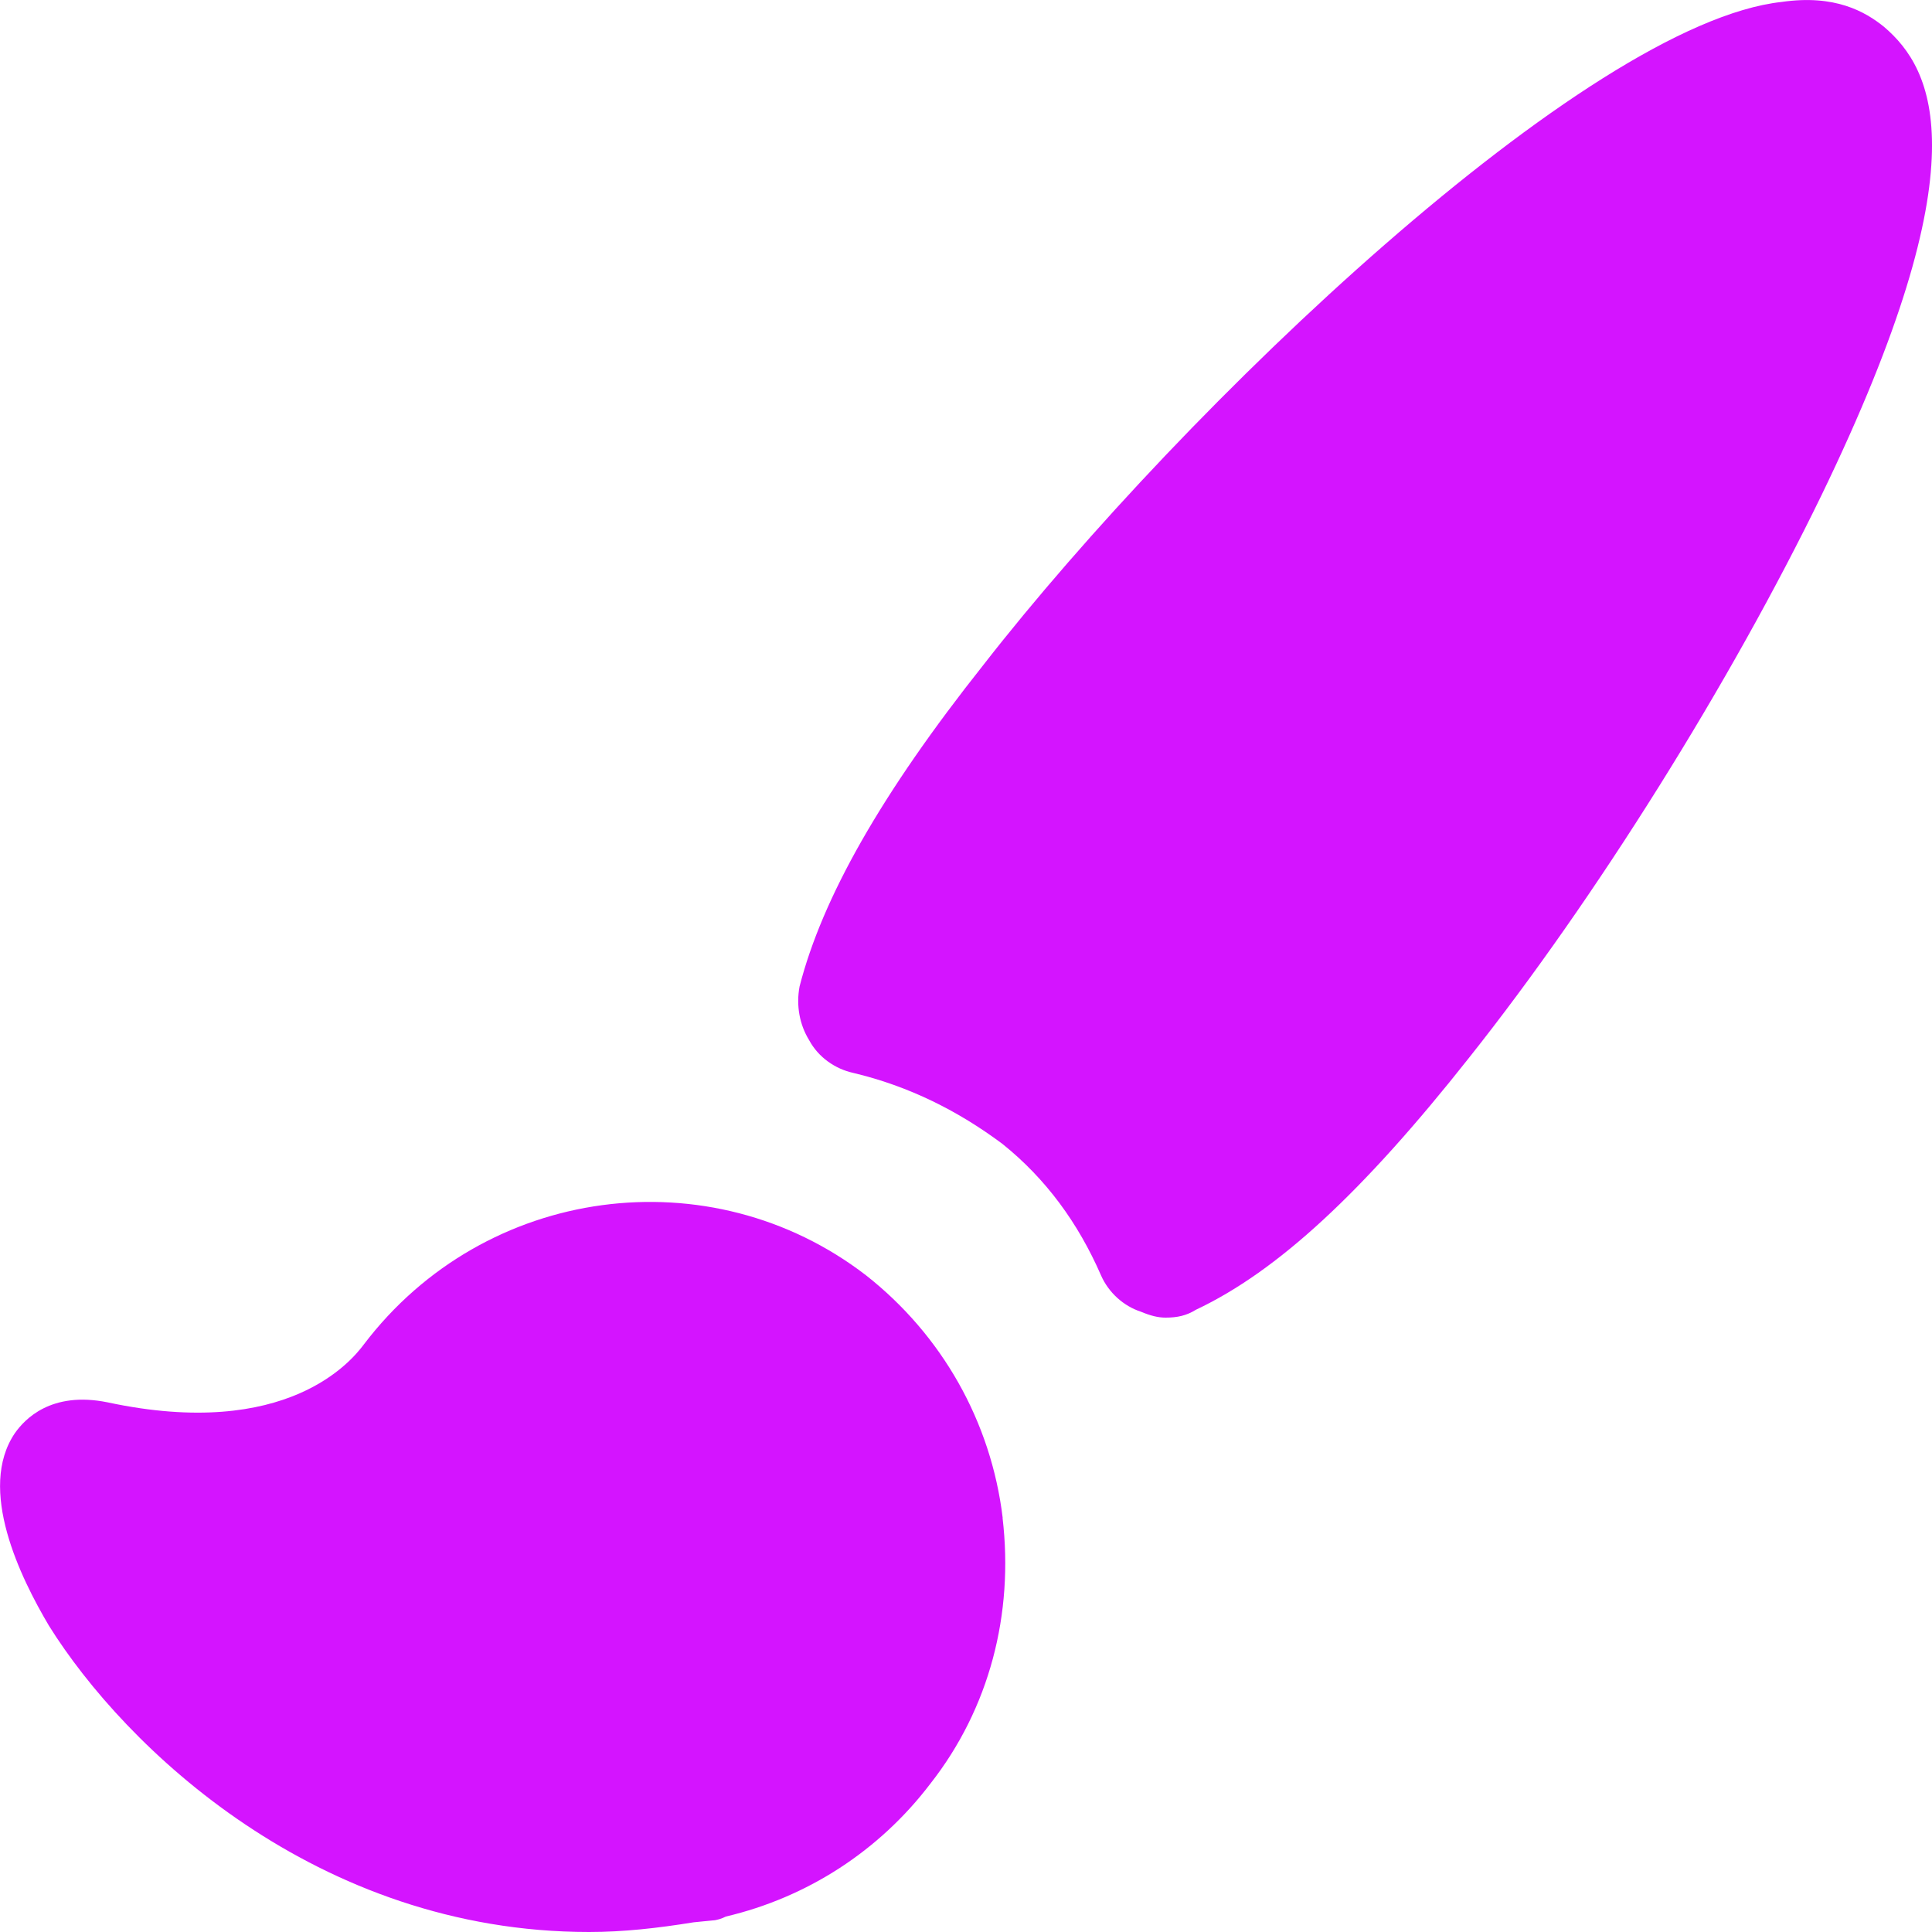 
<svg version="1.1" xmlns="http://www.w3.org/2000/svg" xmlns:xlink="http://www.w3.org/1999/xlink" width="14" height="14" viewBox="0,0,14,14"><g transform="translate(-233,-173)"><g data-paper-data="{&quot;isPaintingLayer&quot;:true}" fill="#D414FF" fill-rule="evenodd" stroke="none" stroke-width="1" stroke-linecap="butt" stroke-linejoin="miter" stroke-miterlimit="10" stroke-dasharray="" stroke-dashoffset="0" style="mix-blend-mode: normal"><path d="M246.2,176.587c-0.658,1.355 -1.634,2.919 -2.554,4.077c-0.771,0.976 -1.389,1.548 -1.98,1.827c-0.069,0.043 -0.136,0.057 -0.22,0.057c-0.055,0 -0.11,-0.014 -0.179,-0.043c-0.124,-0.04 -0.234,-0.138 -0.289,-0.264c-0.165,-0.378 -0.398,-0.698 -0.713,-0.951c-0.317,-0.237 -0.675,-0.419 -1.085,-0.516c-0.125,-0.028 -0.249,-0.11 -0.317,-0.237c-0.069,-0.112 -0.095,-0.251 -0.069,-0.389c0.165,-0.642 0.591,-1.396 1.333,-2.331c1.458,-1.872 4.37,-4.648 5.784,-4.803c0.385,-0.056 0.605,0.07 0.742,0.181c0.359,0.307 0.716,0.978 -0.453,3.392zM240.265,183.999c0.082,0.698 -0.096,1.382 -0.523,1.926c-0.37,0.487 -0.892,0.824 -1.482,0.963c-0.027,0.014 -0.069,0.028 -0.096,0.028l-0.139,0.014c-0.26,0.042 -0.507,0.07 -0.756,0.07c-1.977,0 -3.366,-1.341 -3.914,-2.219c-0.207,-0.349 -0.522,-0.991 -0.247,-1.396c0.069,-0.098 0.26,-0.307 0.672,-0.223c1.305,0.279 1.772,-0.307 1.856,-0.419c0.879,-1.158 2.514,-1.368 3.639,-0.502c0.551,0.433 0.907,1.061 0.991,1.759z"/></g></g></svg><!--rotationCenter:7.000000002193133:6.999999998061327-->